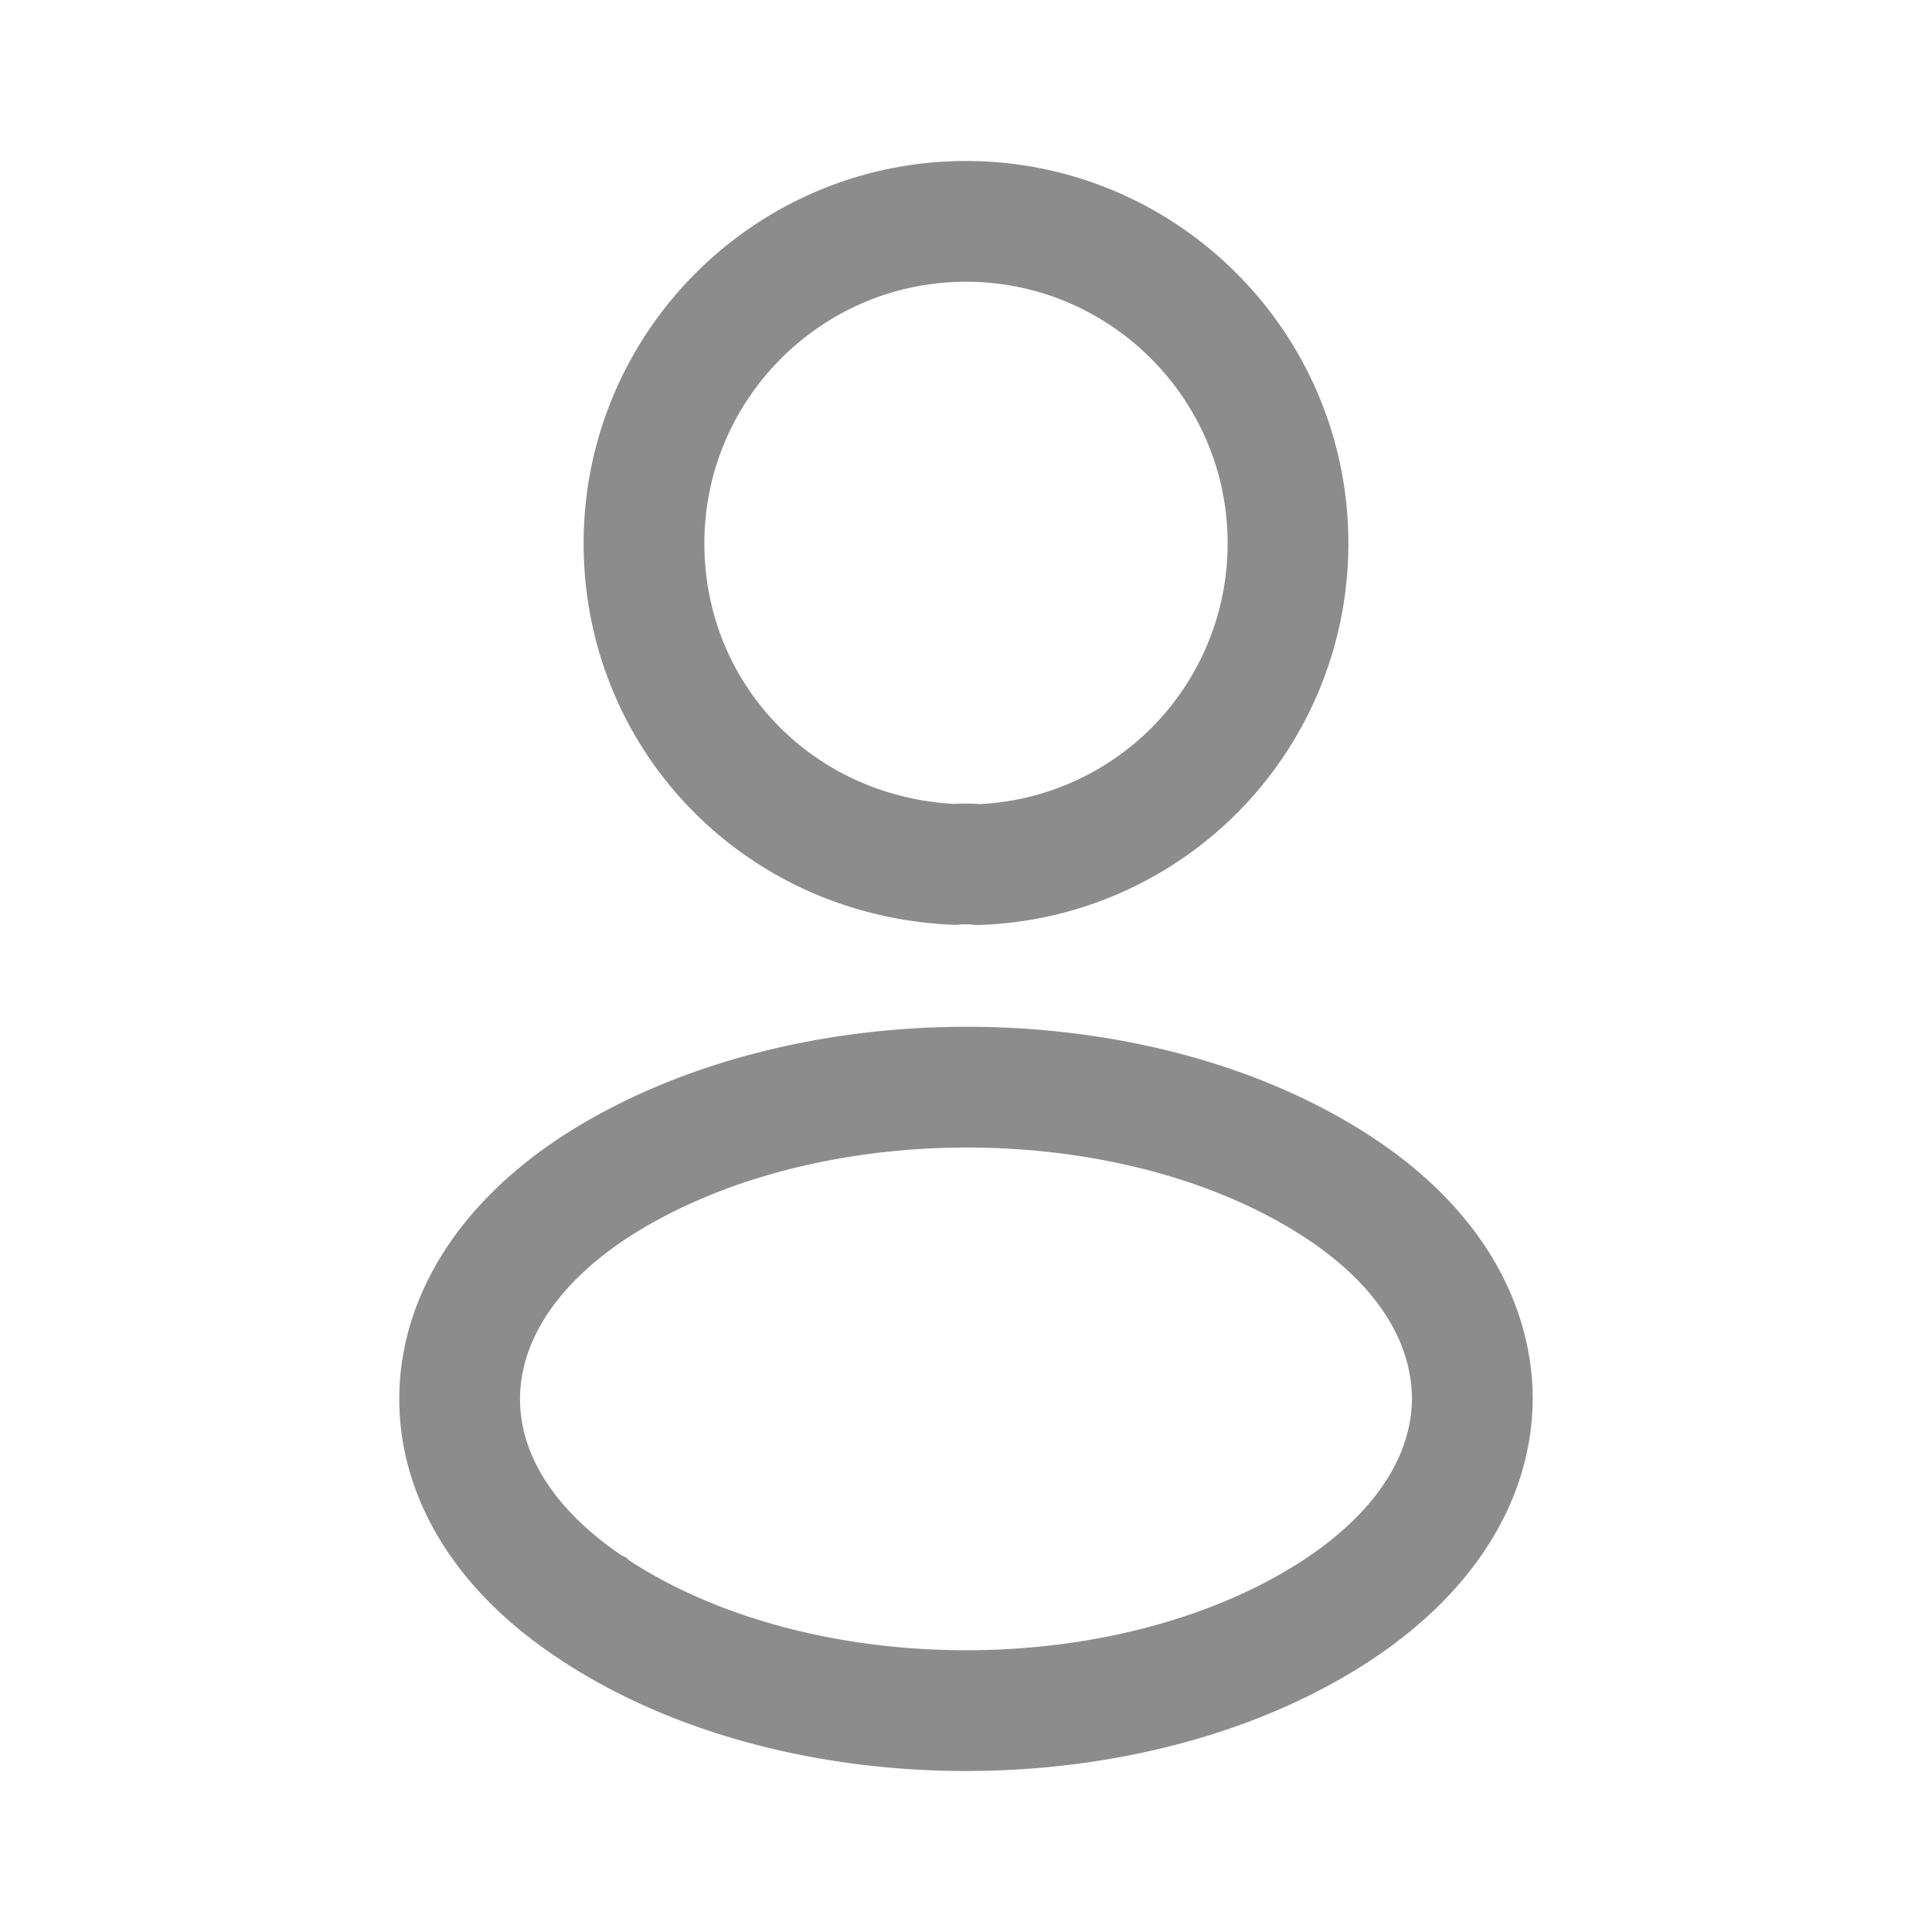 <svg width="24" height="24" viewBox="0 0 24 24" fill="none" xmlns="http://www.w3.org/2000/svg">
    <path d="M8 6.75c0-2.206 1.794-4 4-4 2.205 0 4 1.793 4 3.999a3.988 3.988 0 0 1-3.844 3.991h-.008c-.1-.01-.2-.01-.291-.002C9.66 10.639 8 8.896 8 6.75zM7.338 19.967l-.002-.001c-1.108-.739-1.626-1.668-1.626-2.586 0-.918.518-1.857 1.636-2.606 1.257-.831 2.944-1.269 4.666-1.269 1.724 0 3.406.438 4.652 1.269 1.103.735 1.617 1.664 1.626 2.589-.001.927-.52 1.856-1.629 2.605-1.251.84-2.937 1.282-4.661 1.282-1.724 0-3.41-.442-4.662-1.283z" stroke="#8C8C8C" stroke-width="1.5"/>
</svg>
